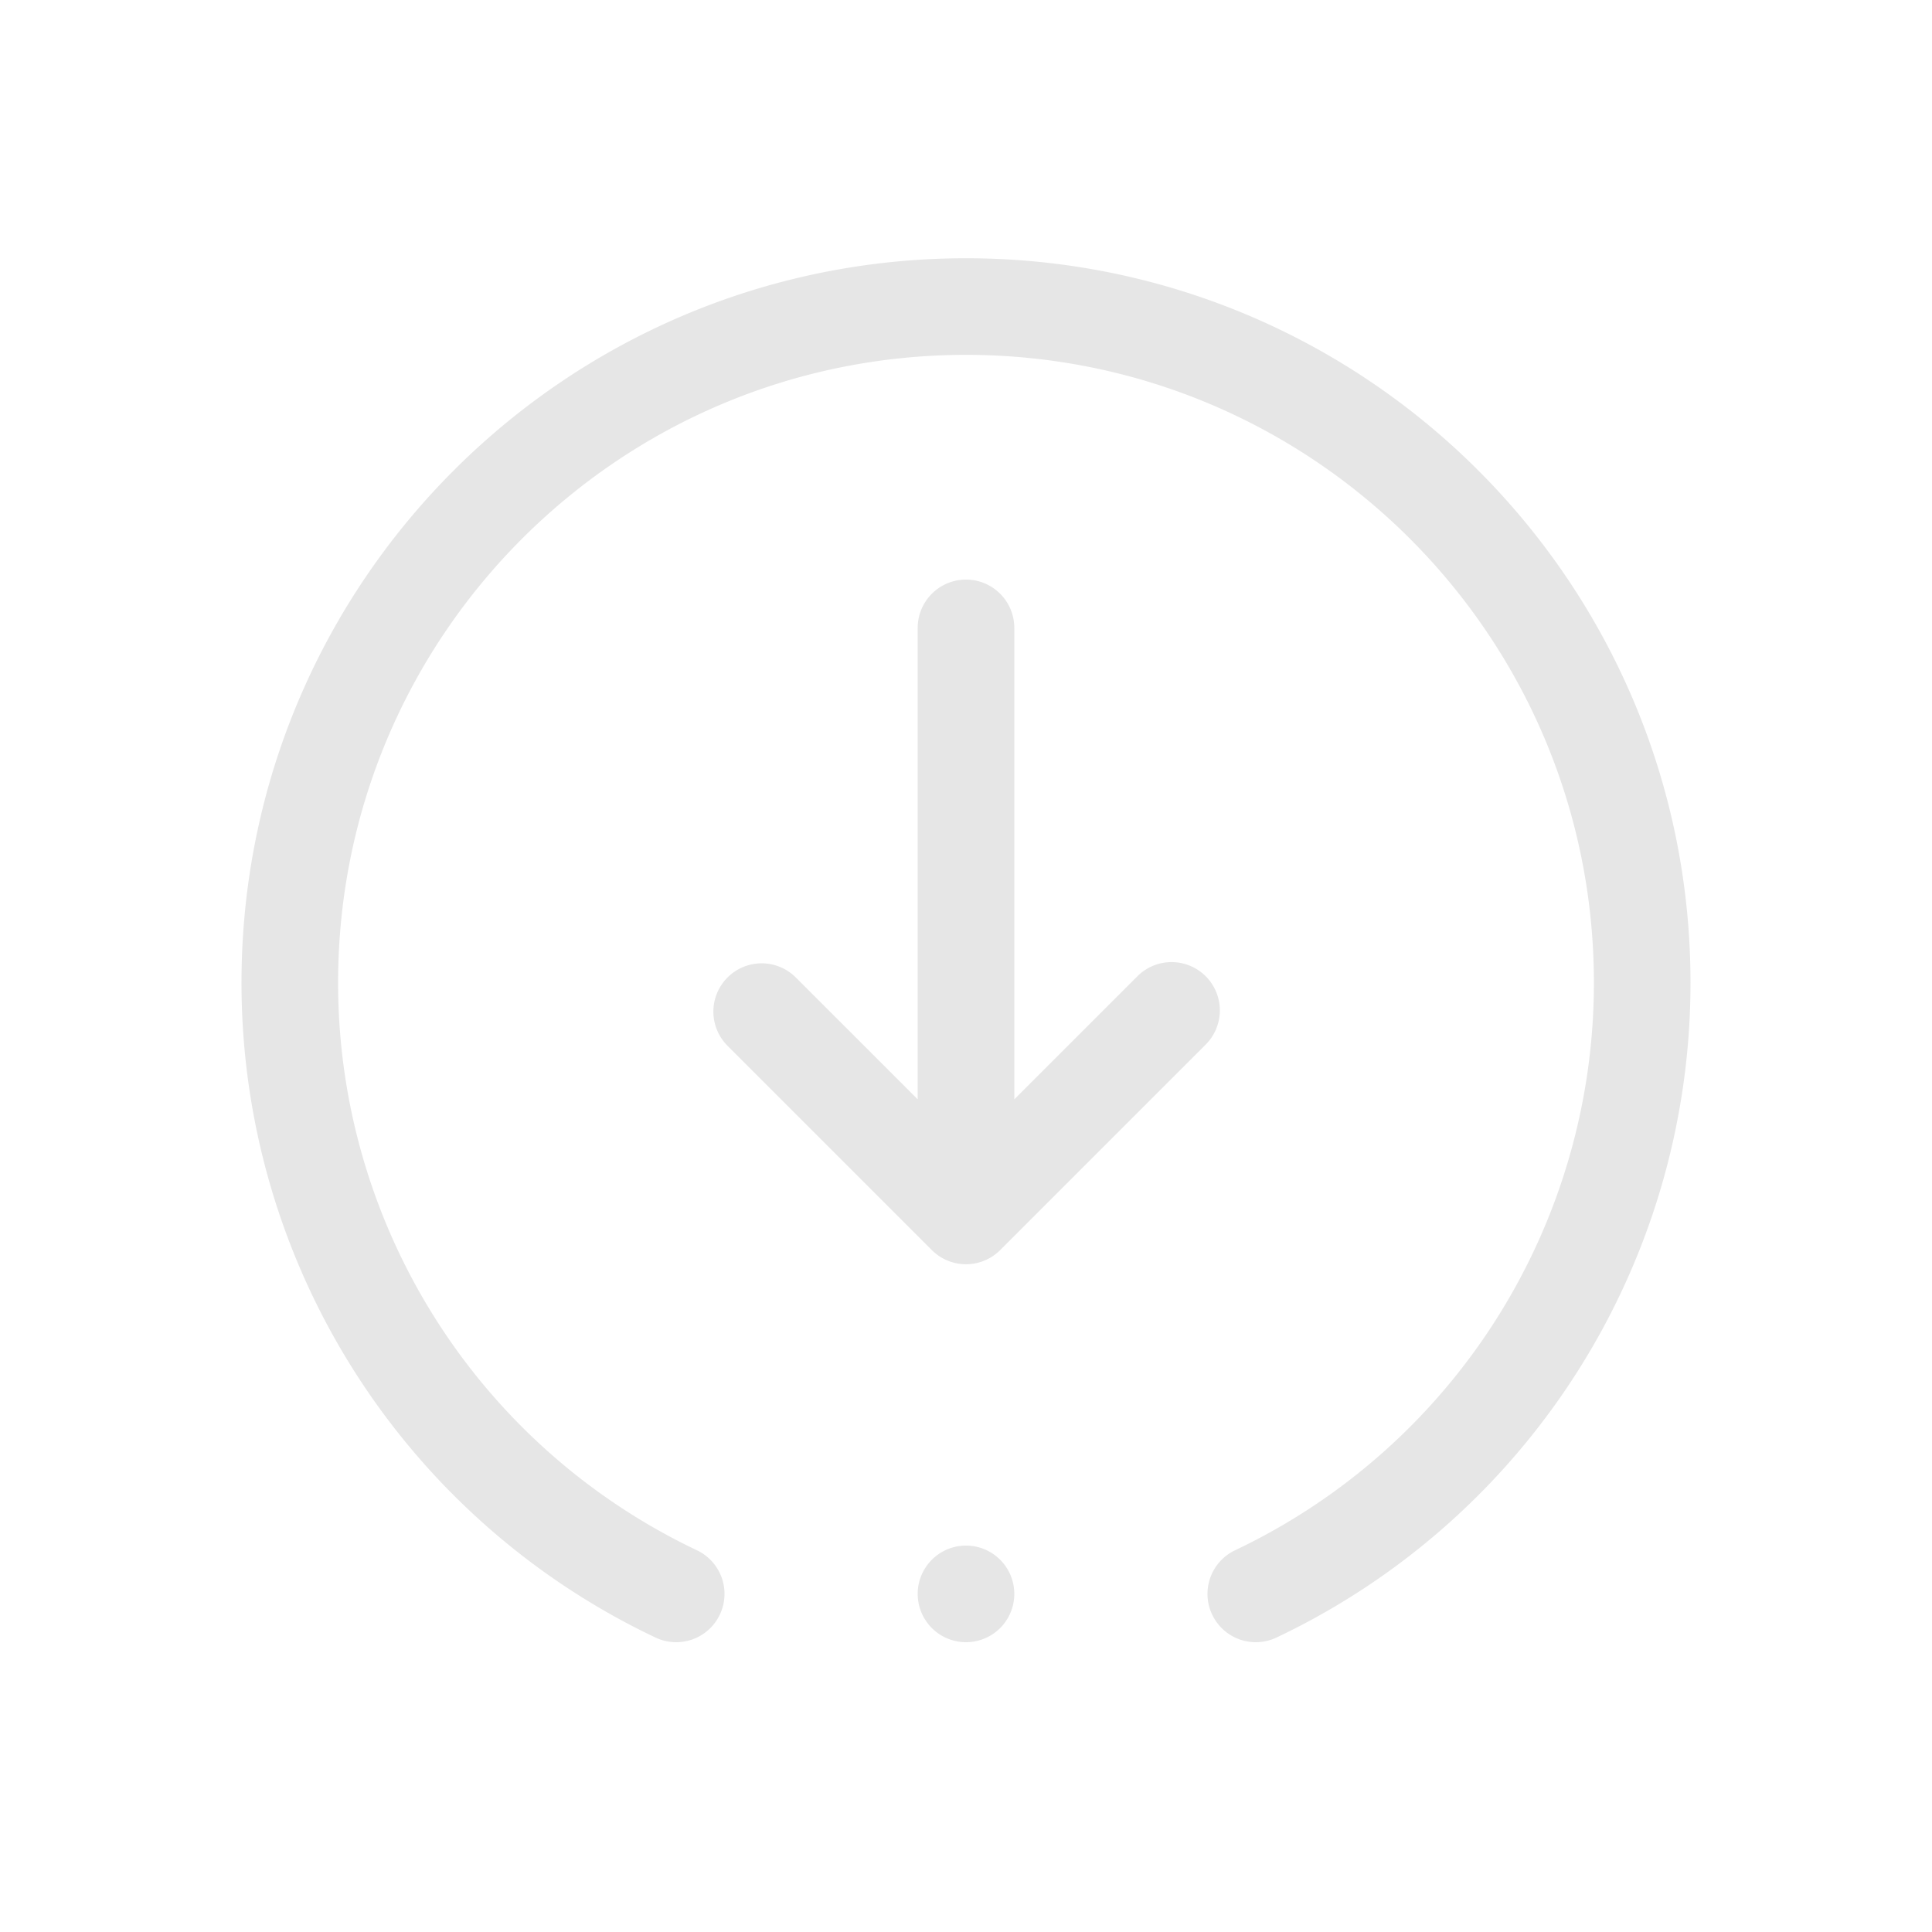 <svg t="1619256095924" class="icon" viewBox="0 0 1024 1024" version="1.1" xmlns="http://www.w3.org/2000/svg" p-id="8793" width="200" height="200">
  <path d="M486.4 582.656l-64.922-64.896a25.6 25.6 0 0 0-36.198 36.198l108.621 108.621a25.6 25.6 0 0 0 36.198 0l108.621-108.621a25.6 25.6 0 1 0-36.198-36.198L537.6 582.682V332.8a25.6 25.6 0 0 0-51.2 0v249.856z m168.192 239.027a25.6 25.6 0 1 0 22.016 46.234A384 384 0 0 0 896 520.883c0-212.07-171.93-384-384-384-212.07 0-384 171.93-384 384a384 384 0 0 0 219.392 347.034 25.6 25.6 0 1 0 22.016-46.234A332.8 332.8 0 0 1 179.2 520.883c0-183.808 148.992-332.8 332.8-332.8s332.8 148.992 332.8 332.8a332.8 332.8 0 0 1-190.208 300.8zM512 819.2a25.6 25.6 0 1 0 0 51.2 25.6 25.6 0 0 0 0-51.2z" p-id="8794" fill="#e6e6e6"></path>
</svg>